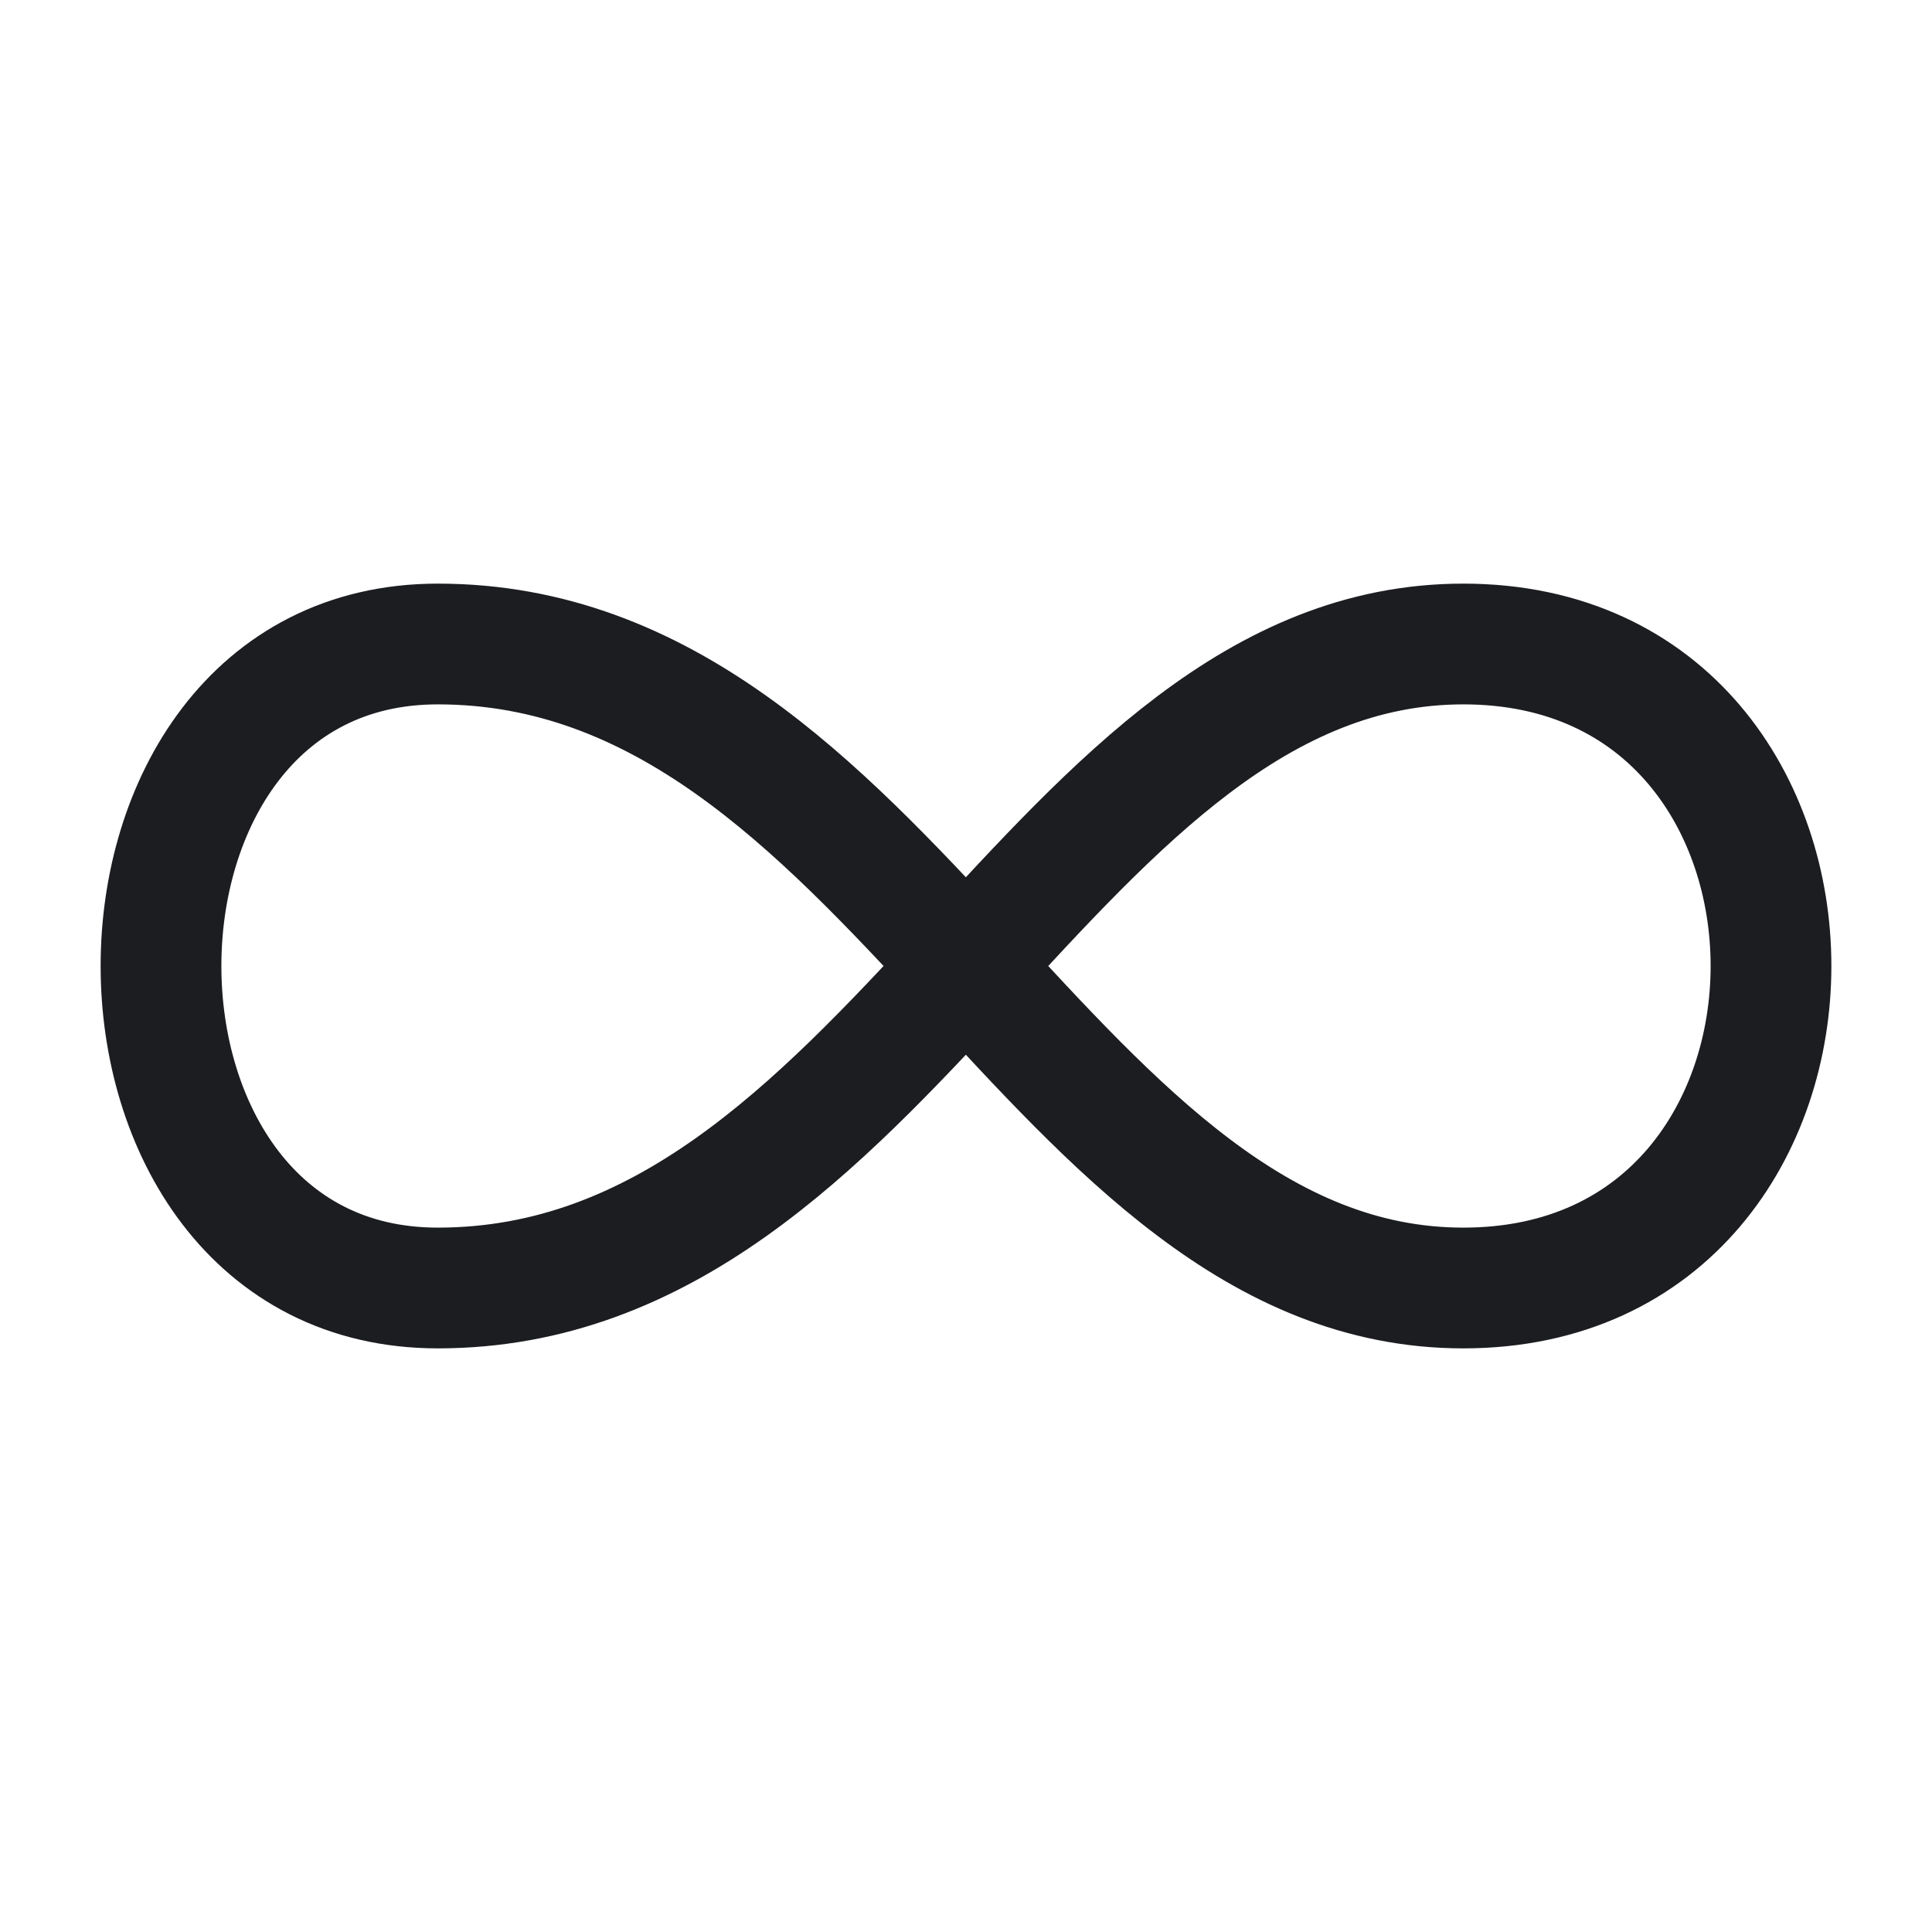 <svg fill="none" xmlns="http://www.w3.org/2000/svg" viewBox="0 0 24 24"><path d="M18.178 8c5.096 0 5.096 8 0 8-5.095 0-7.133-8-12.74-8-4.584 0-4.584 8 0 8 5.607 0 7.645-8 12.74-8h0Z" stroke="#1C1D20" stroke-width="1.5" stroke-linecap="round" stroke-linejoin="round"/></svg>